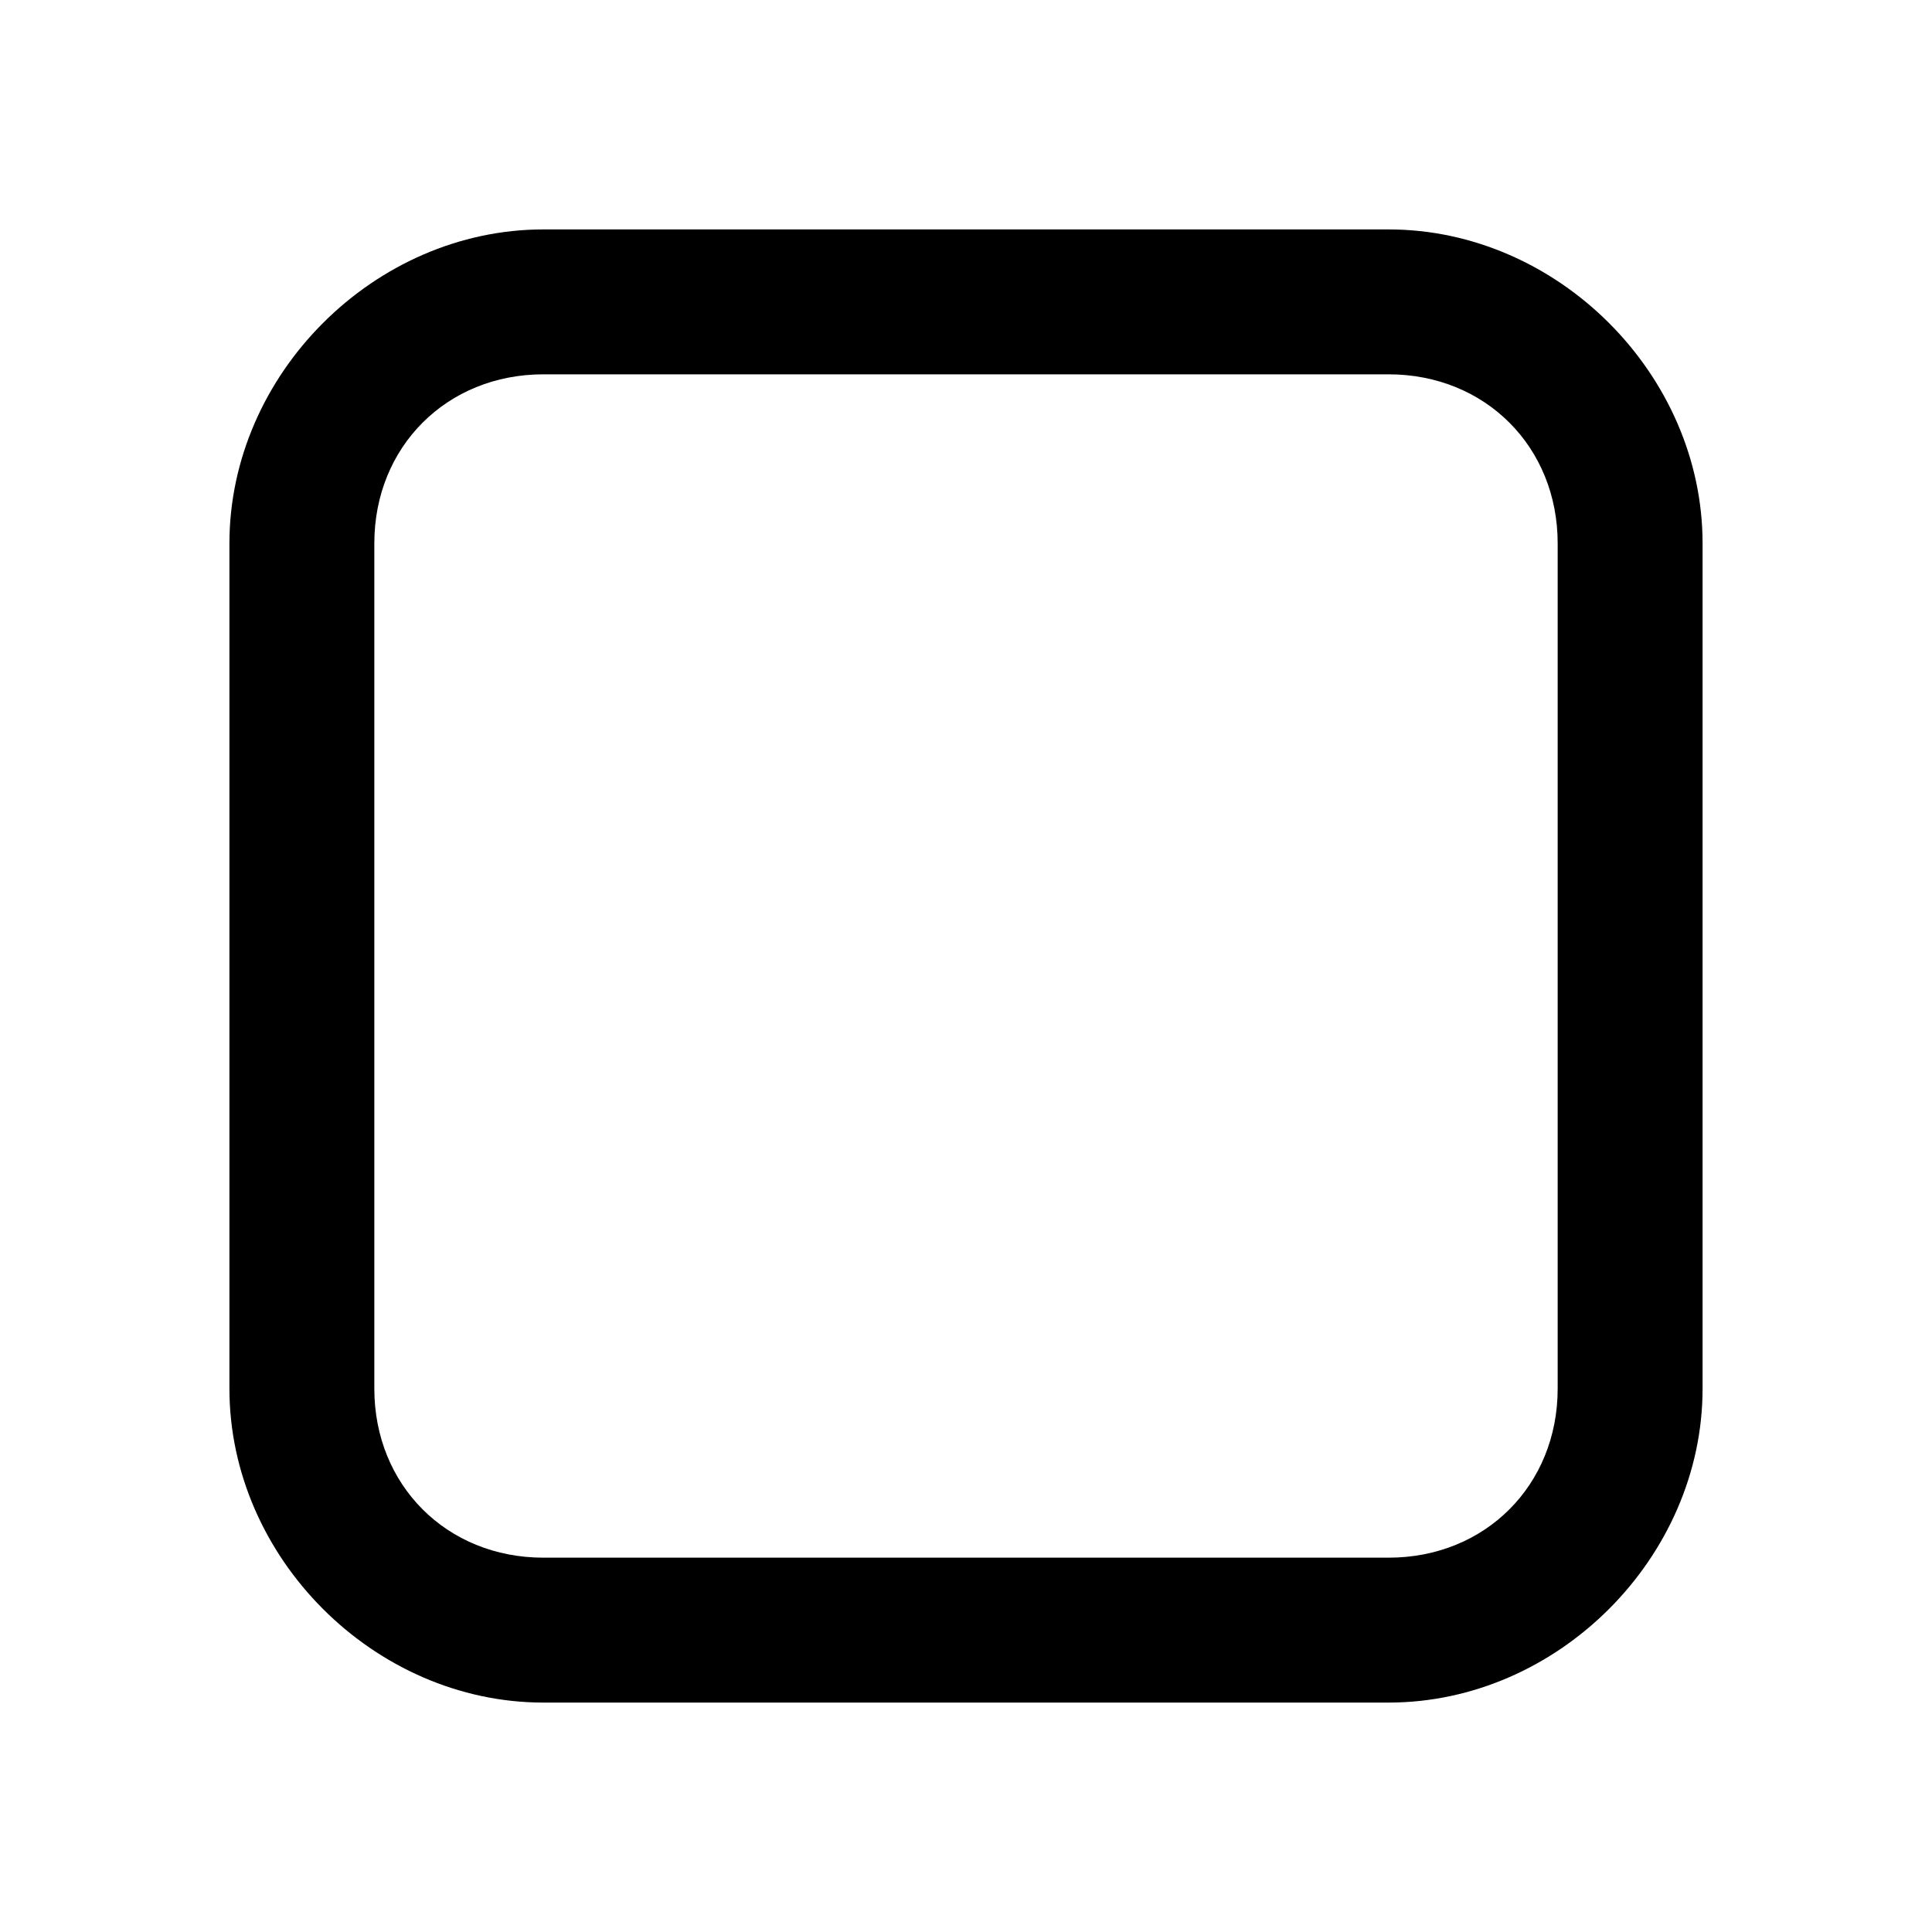 <?xml version="1.0" encoding="utf-8"?>
<!-- Generator: Adobe Illustrator 25.0.1, SVG Export Plug-In . SVG Version: 6.00 Build 0)  -->
<svg version="1.1" id="Layer_1" xmlns="http://www.w3.org/2000/svg" xmlns:xlink="http://www.w3.org/1999/xlink" x="0px" y="0px"
	 viewBox="0 0 16 16" style="enable-background:new 0 0 16 16;" xml:space="preserve">
<path d="M11.5,14.1h-7c-1.4,0-2.6-1.2-2.6-2.6v-7c0-1.4,1.2-2.6,2.6-2.6h7c1.4,0,2.6,1.2,2.6,2.6v7C14.1,12.9,12.9,14.1,11.5,14.1z
	 M4.5,3.1c-0.8,0-1.4,0.6-1.4,1.4v7c0,0.8,0.6,1.4,1.4,1.4h7c0.8,0,1.4-0.6,1.4-1.4v-7c0-0.8-0.6-1.4-1.4-1.4H4.5z"/>
</svg>
